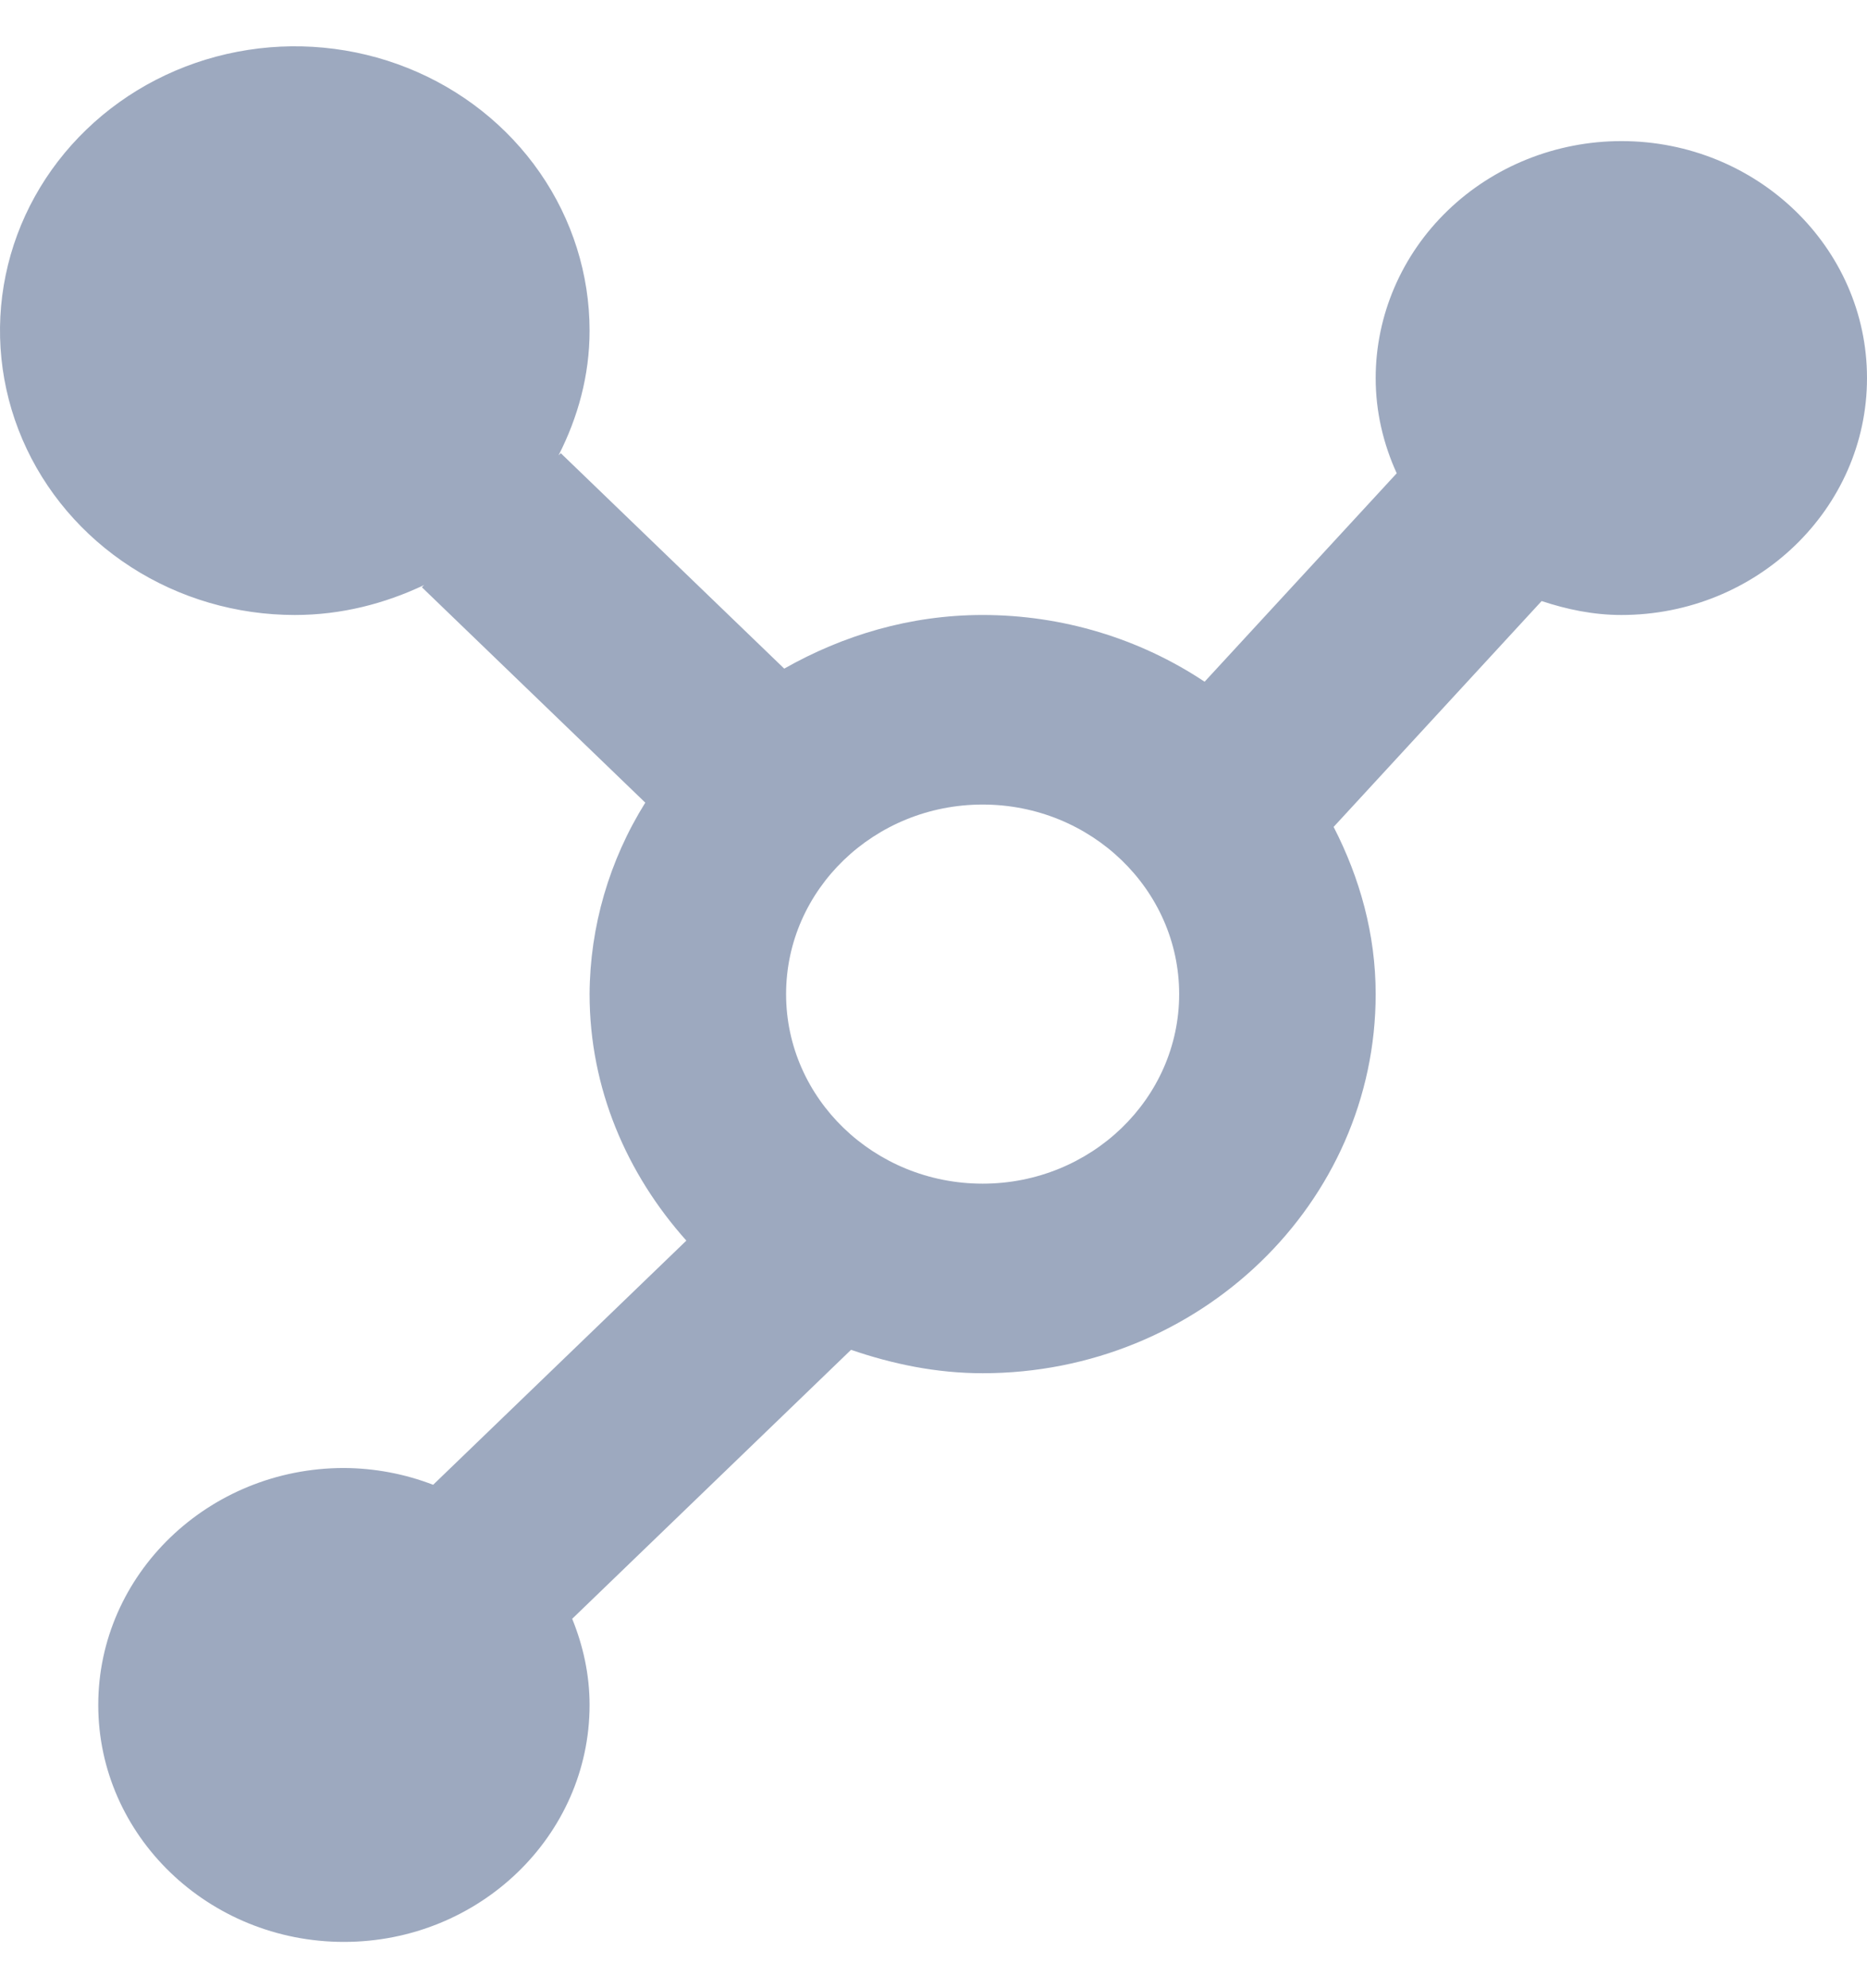 <svg width="31" height="33" viewBox="0 0 67 68" fill="none" xmlns="http://www.w3.org/2000/svg">
    <path d="M58.184 3.4C55.847 3.402 53.605 4.298 51.953 5.892C50.3 7.485 49.37 9.646 49.368 11.9C49.368 13.114 49.644 14.266 50.123 15.317L43.229 22.794C40.887 21.235 38.109 20.4 35.263 20.4C32.654 20.4 30.242 21.134 28.143 22.324L20.125 14.596L20.044 14.674C20.735 13.321 21.158 11.815 21.158 10.2C21.158 8.183 20.538 6.211 19.375 4.533C18.213 2.856 16.56 1.548 14.627 0.776C12.694 0.004 10.567 -0.198 8.515 0.196C6.463 0.59 4.578 1.561 3.099 2.988C1.619 4.414 0.611 6.231 0.203 8.21C-0.205 10.189 0.005 12.24 0.805 14.103C1.606 15.967 2.962 17.56 4.702 18.681C6.441 19.802 8.487 20.4 10.579 20.4C12.254 20.4 13.813 19.992 15.22 19.326L15.139 19.404L23.157 27.132C21.862 29.206 21.171 31.579 21.158 34C21.158 37.39 22.498 40.457 24.631 42.843L15.544 51.602C14.525 51.209 13.439 51.005 12.342 51C7.483 51 3.526 54.811 3.526 59.5C3.526 64.189 7.483 68 12.342 68C17.201 68 21.158 64.189 21.158 59.5C21.158 58.409 20.925 57.372 20.534 56.409L30.541 46.76C32.026 47.27 33.599 47.6 35.263 47.6C43.042 47.6 49.368 41.5 49.368 34C49.368 31.838 48.794 29.821 47.859 28.002L55.324 19.9C56.227 20.199 57.179 20.4 58.184 20.4C63.047 20.4 67 16.589 67 11.9C67 7.211 63.047 3.4 58.184 3.4ZM35.263 40.8C31.374 40.8 28.21 37.75 28.21 34C28.21 30.25 31.374 27.2 35.263 27.2C39.153 27.2 42.316 30.25 42.316 34C42.316 37.75 39.153 40.8 35.263 40.8Z" fill="#9DA9BF"/>
</svg>
